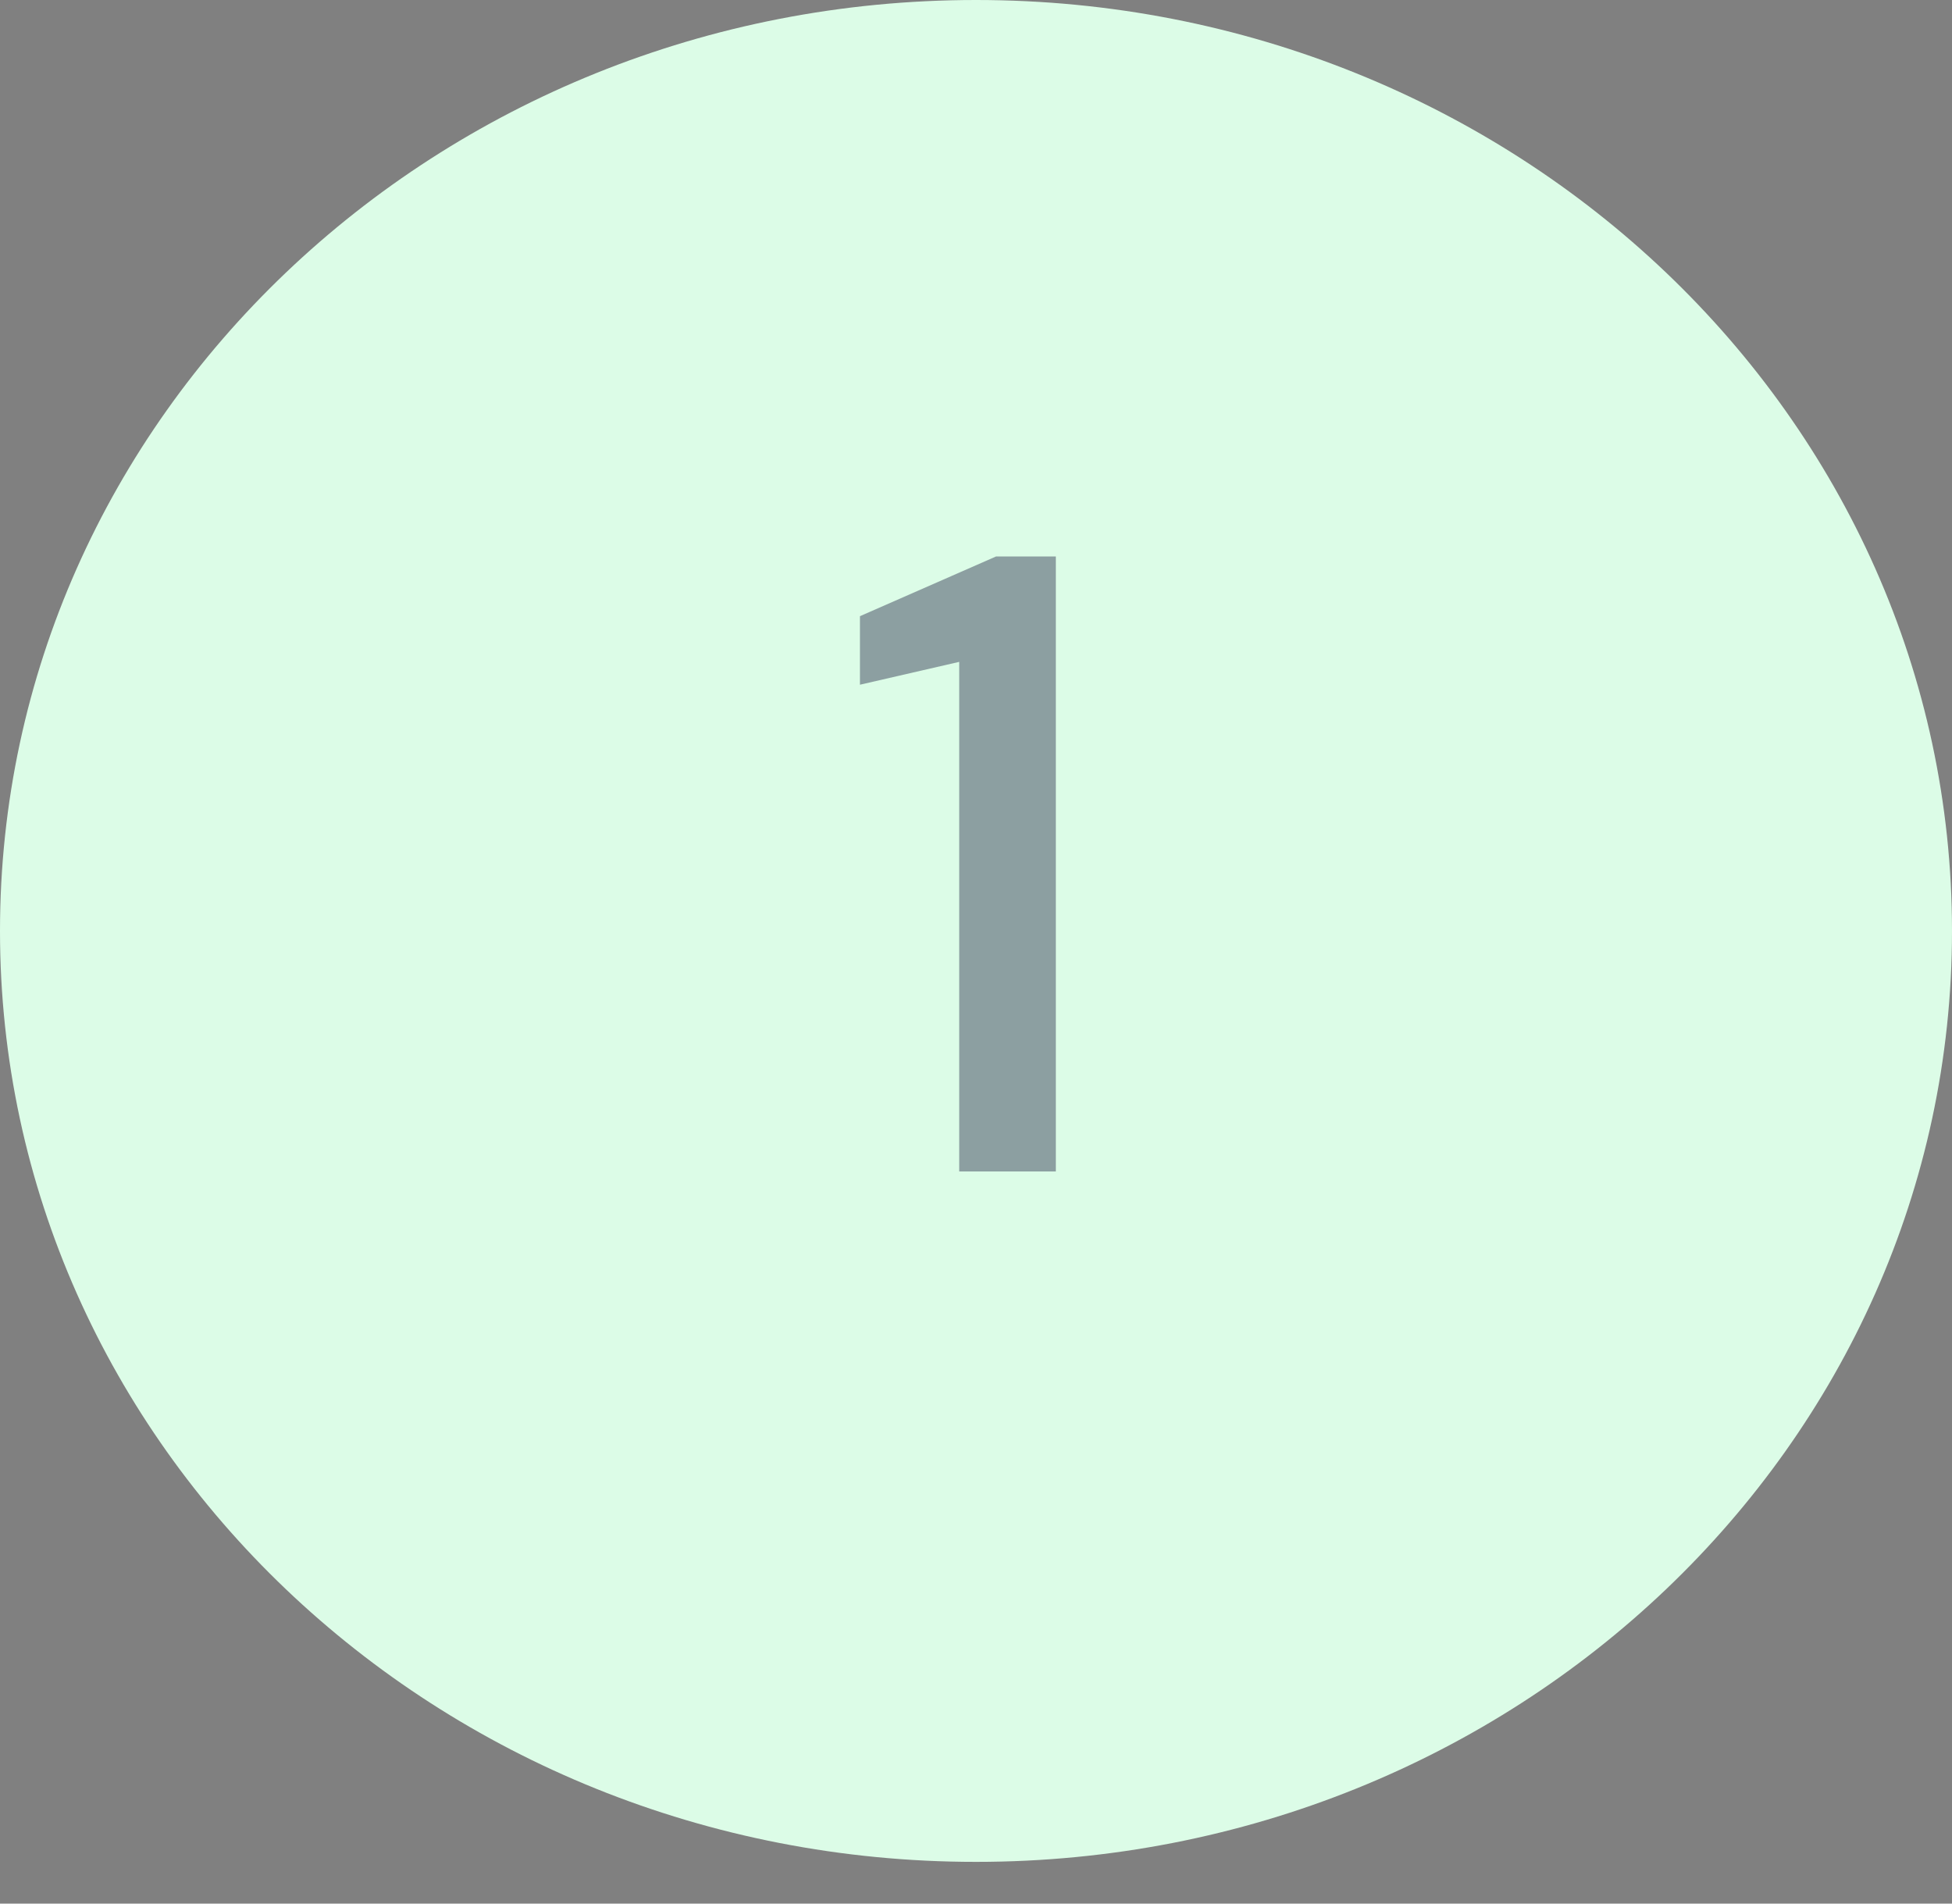 <svg width="40" height="39" viewBox="0 0 40 39" fill="none" xmlns="http://www.w3.org/2000/svg">
<rect x="0" y="0" width="40" height="39" fill="#808080" stroke="none"/>
<path fill-rule="evenodd" clip-rule="evenodd" d="M20 38.145C31.046 38.145 40 29.606 40 19.072C40 8.539 31.046 0 20 0C8.954 0 0 8.539 0 19.072C0 29.606 8.954 38.145 20 38.145Z" fill="#DCFCE7"/>
<path d="M19.656 24V13.56L17.622 14.028V12.624L20.412 11.4H21.636V24H19.656Z" fill="#151439" fill-opacity="0.4"/>
</svg>
